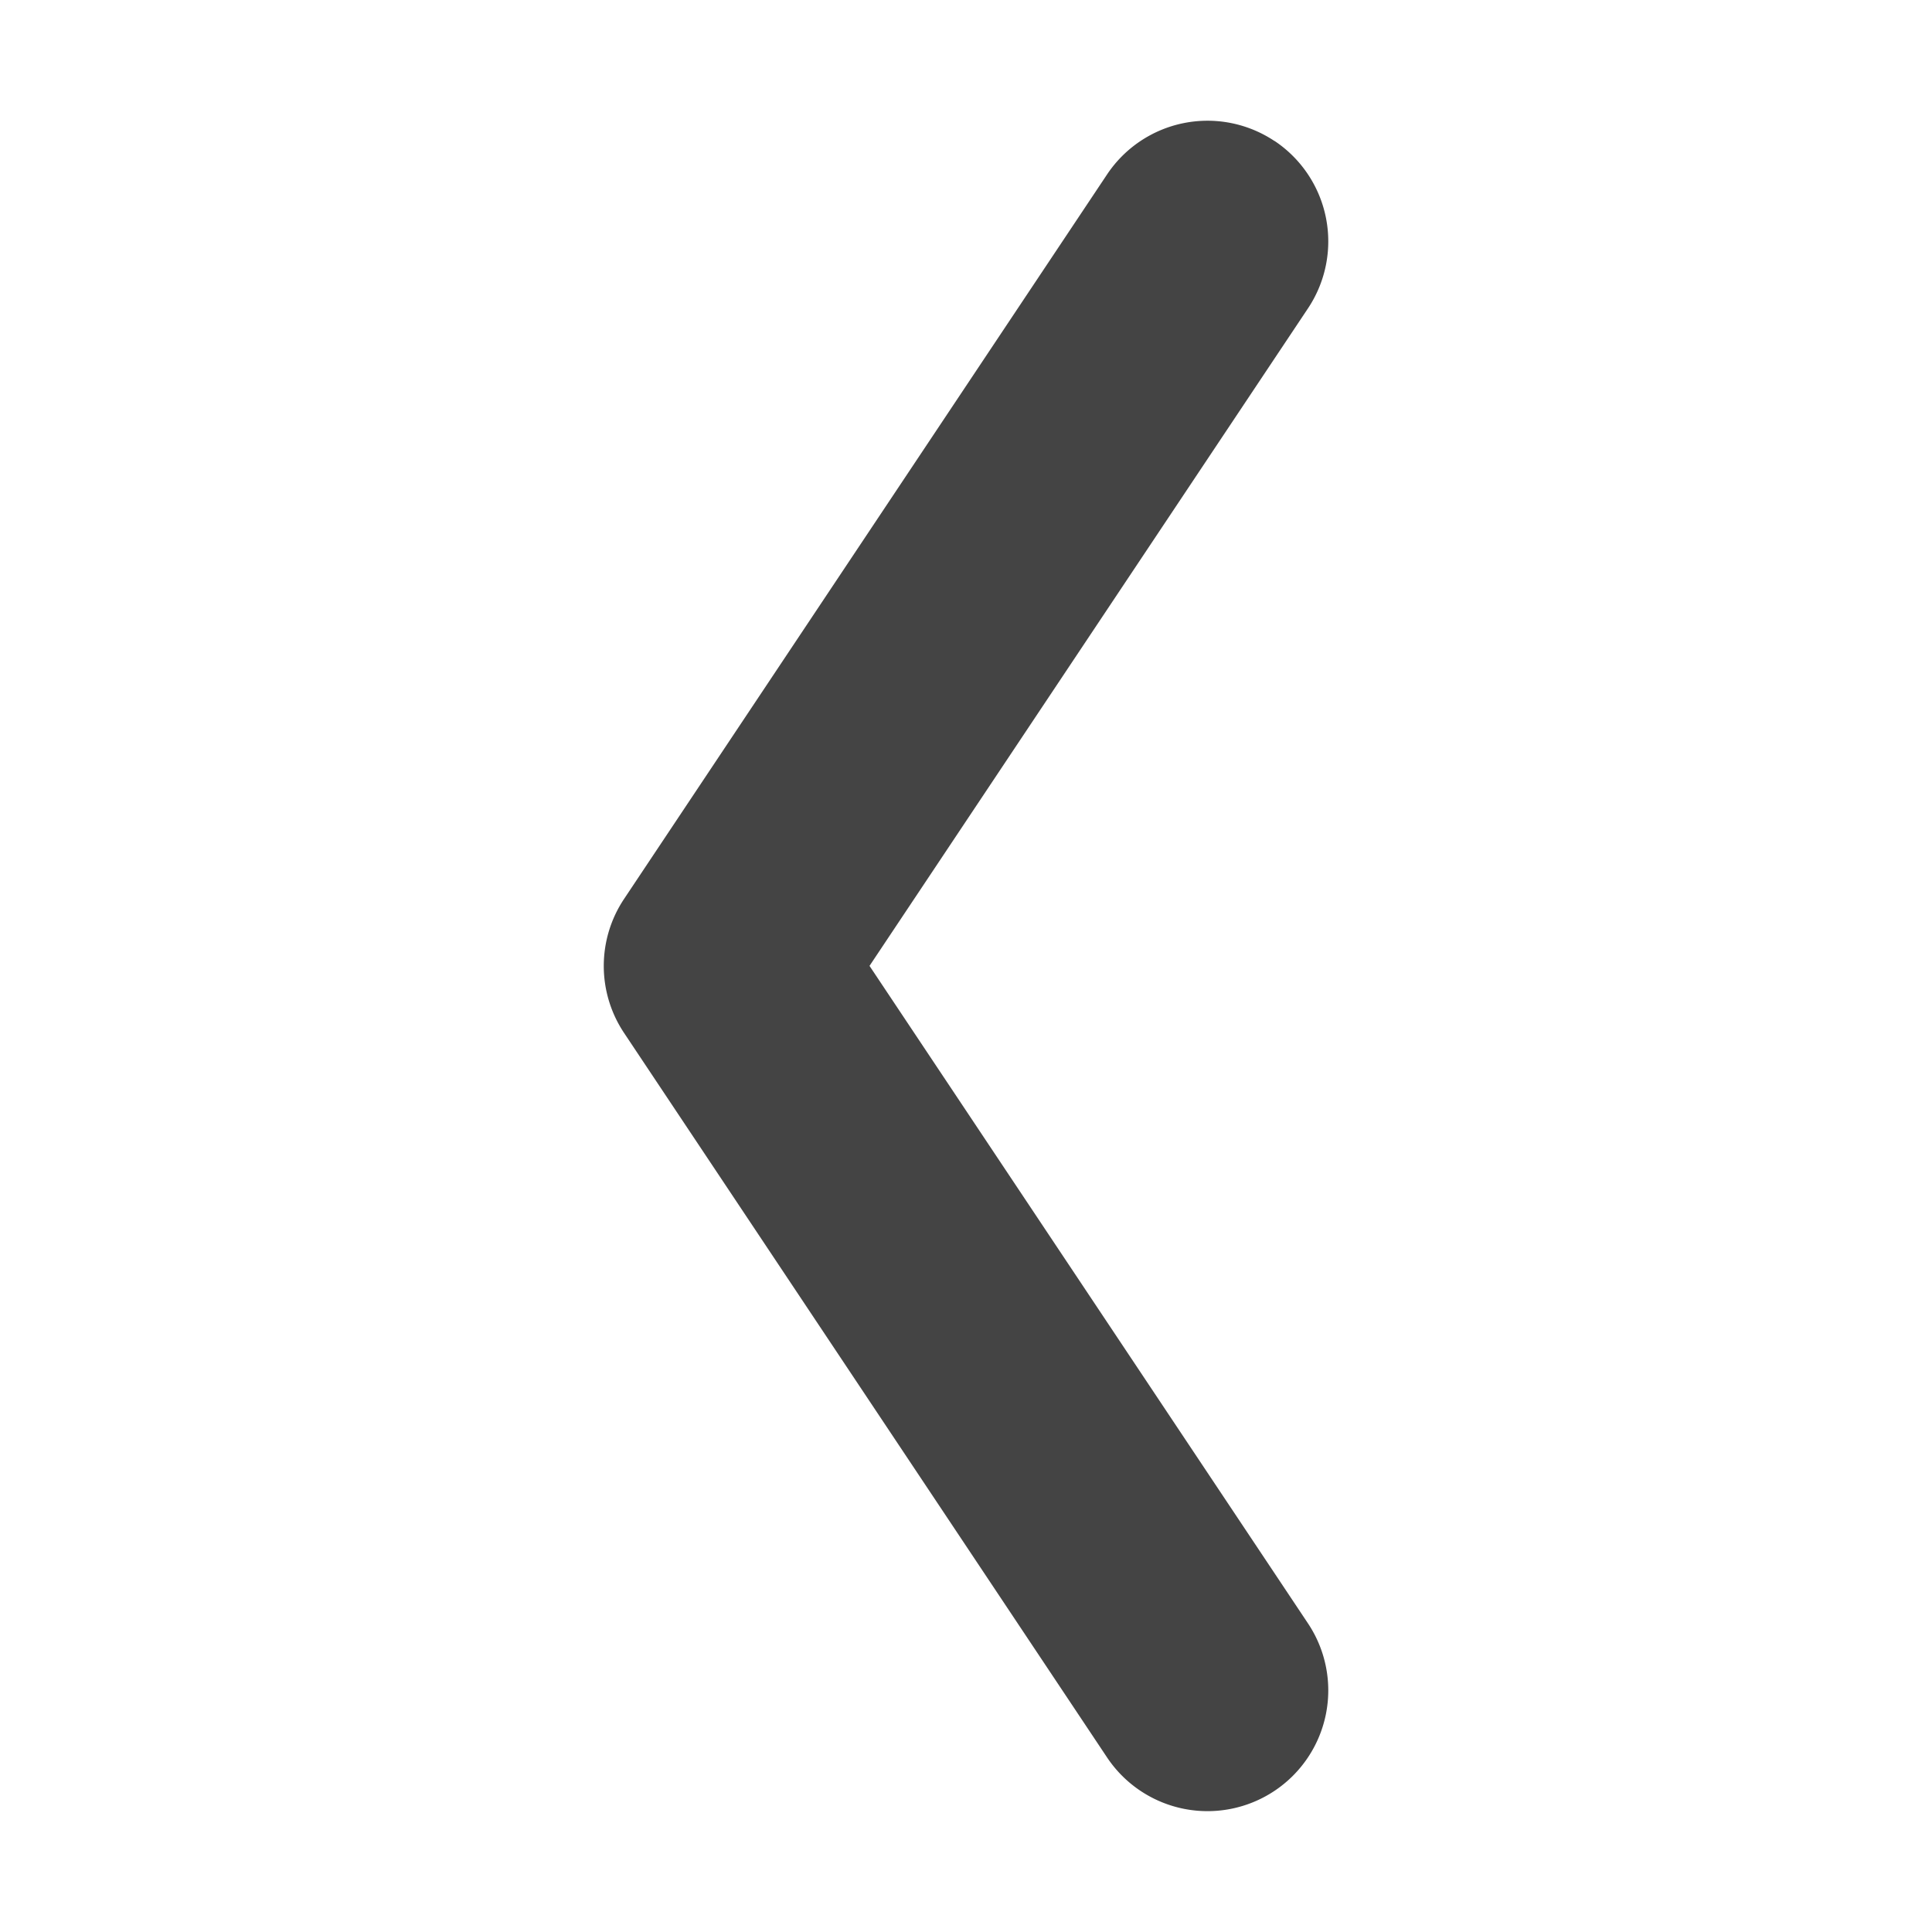 <svg width="16" height="16" version="1.1" xmlns="http://www.w3.org/2000/svg">
 <defs>
  <style id="current-color-scheme" type="text/css">.ColorScheme-Text { color:#444444; } .ColorScheme-Highlight { color:#4285f4; } .ColorScheme-NeutralText { color:#ff9800; } .ColorScheme-PositiveText { color:#4caf50; } .ColorScheme-NegativeText { color:#f44336; }</style>
 </defs>
 <path class="ColorScheme-Text" d="m10.555 1.168a1 1 0 0 0-1.387 0.277l-4 6a1 1 0 0 0 0 1.109l4 6a1 1 0 0 0 1.387 0.277 1 1 0 0 0 0.277-1.387l-3.631-5.445 3.631-5.445a1 1 0 0 0-0.277-1.387z" style="fill:currentColor"/>
</svg>

